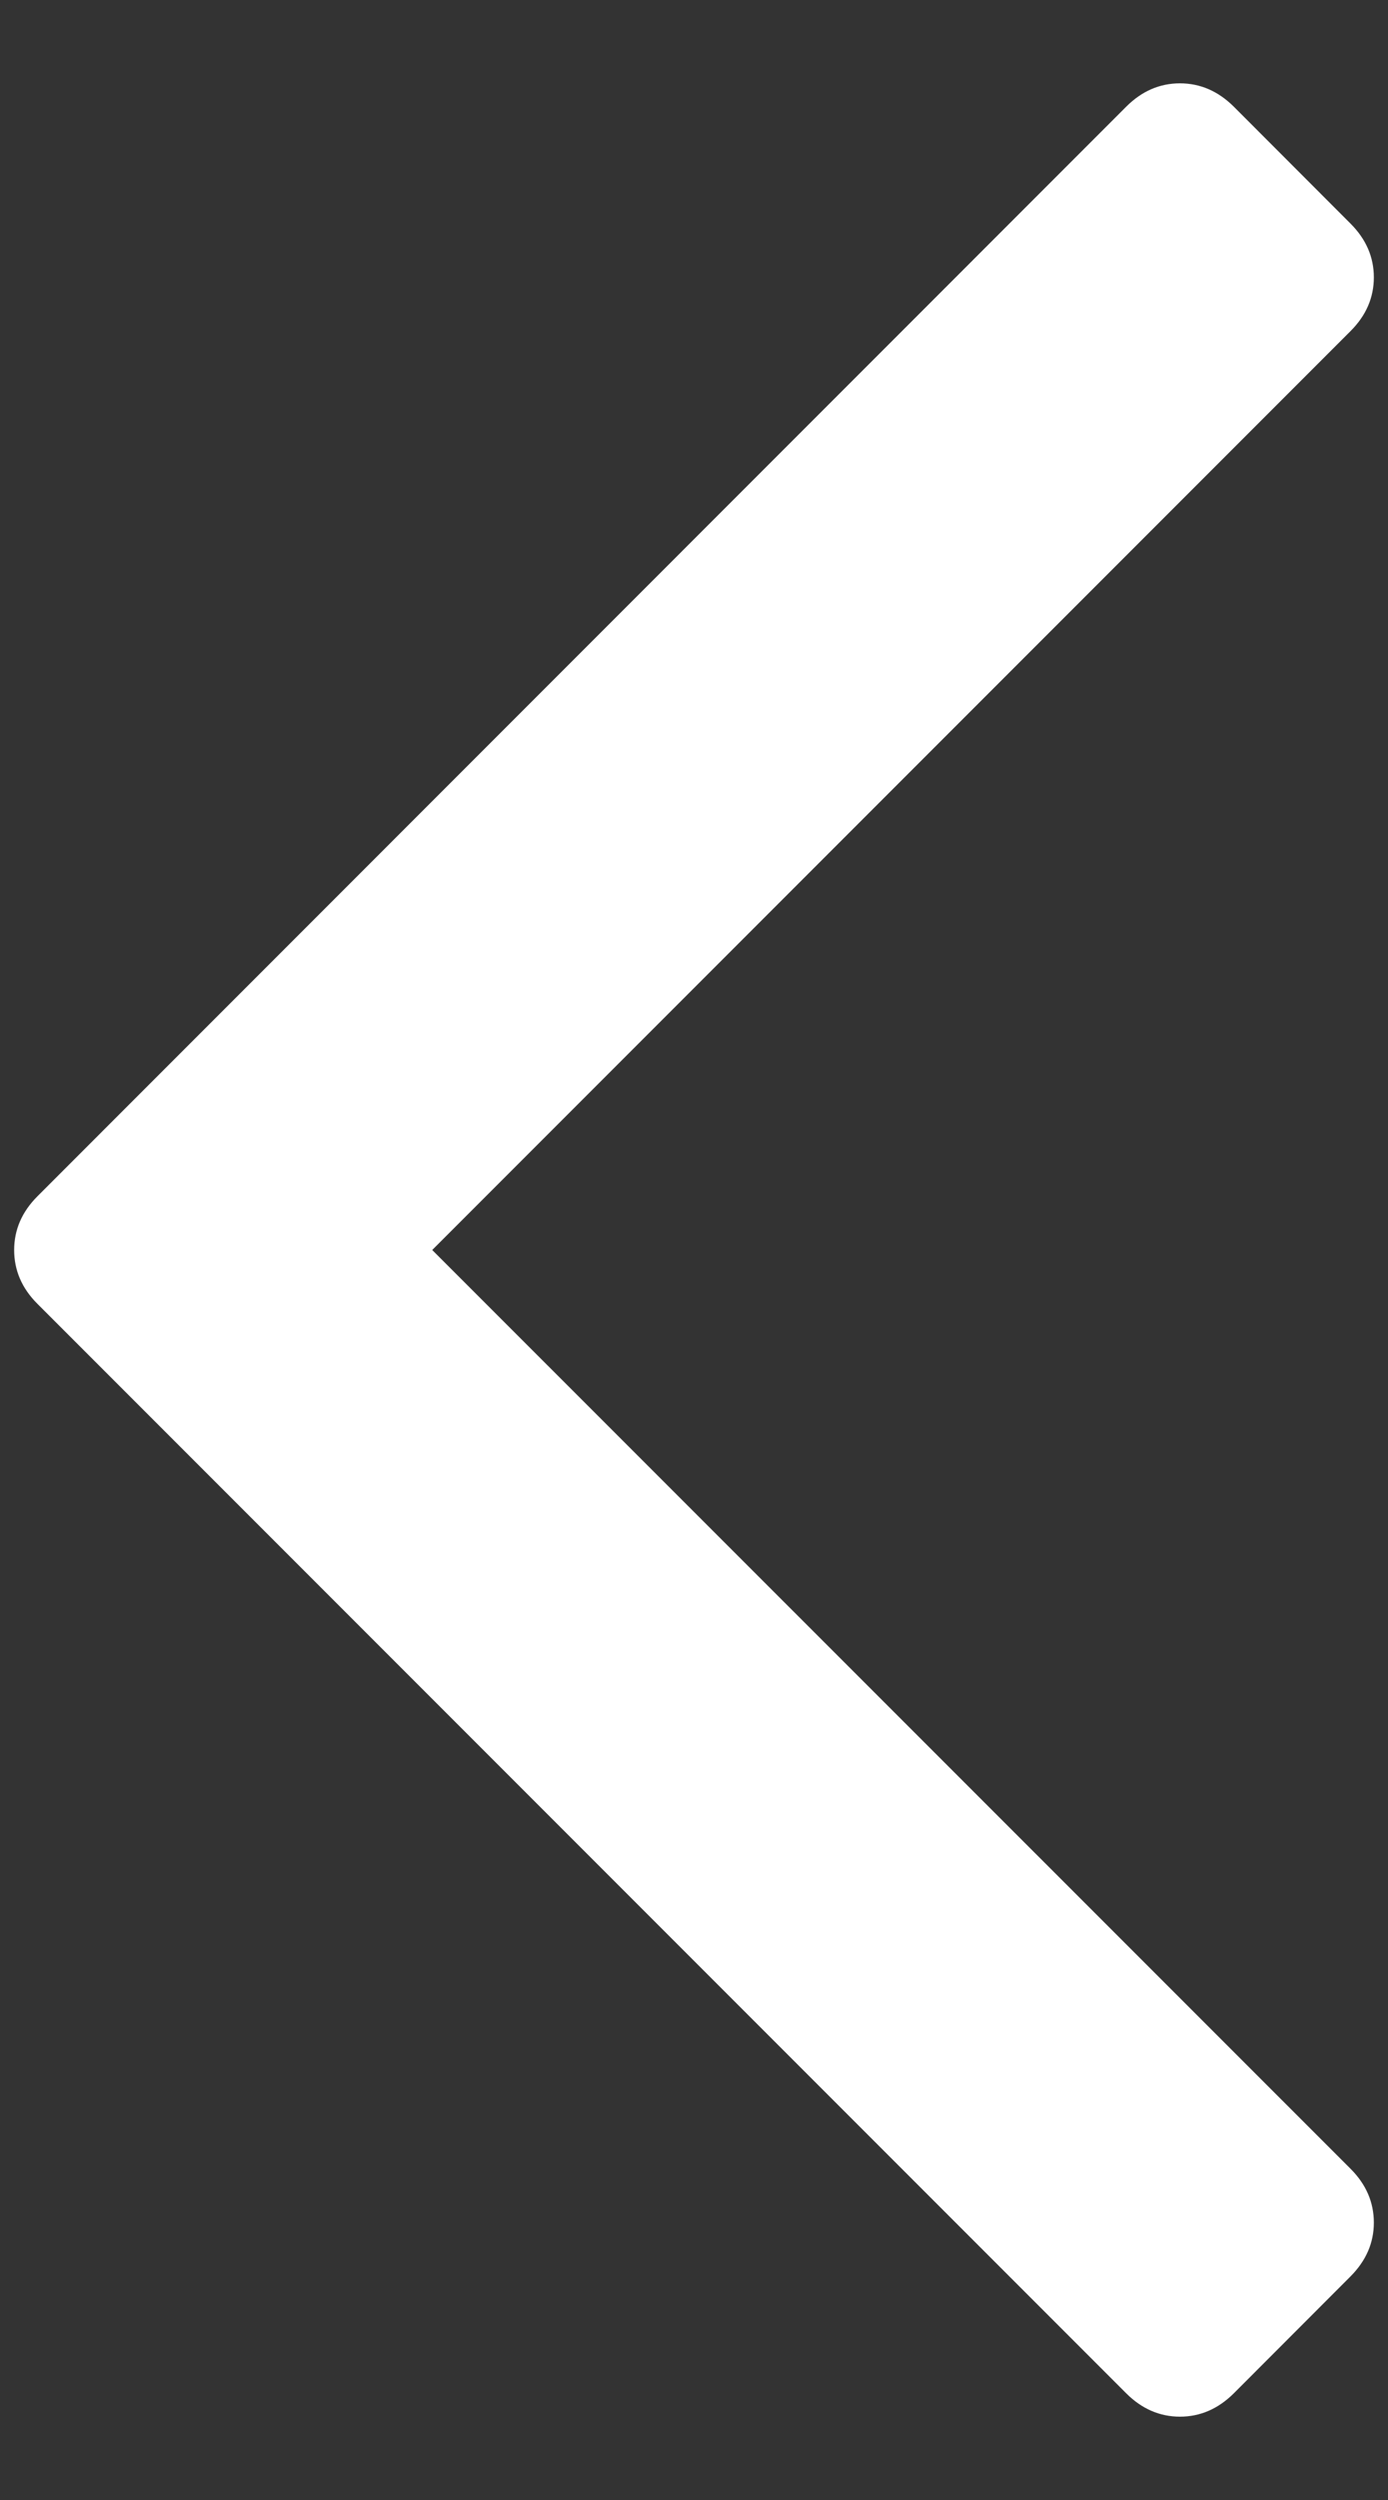 <svg width="10" height="18" viewBox="0 0 10 18" fill="none" xmlns="http://www.w3.org/2000/svg">
<rect x="0" y="0" width="10" height="18" fill="#333333" stroke="none"/>
<path d="M0.269 9.387L8.114 17.232C8.226 17.344 8.356 17.4 8.501 17.4C8.647 17.4 8.776 17.344 8.889 17.232L9.73 16.39C9.842 16.277 9.898 16.149 9.898 16.003C9.898 15.856 9.842 15.727 9.73 15.615L3.114 9L9.73 2.384C9.842 2.272 9.898 2.143 9.898 1.997C9.898 1.851 9.842 1.722 9.73 1.61L8.889 0.768C8.776 0.656 8.647 0.6 8.501 0.6C8.355 0.6 8.226 0.656 8.114 0.768L0.27 8.613C0.158 8.725 0.102 8.854 0.102 9C0.102 9.146 0.157 9.275 0.269 9.387Z" fill="white"/>
</svg>
